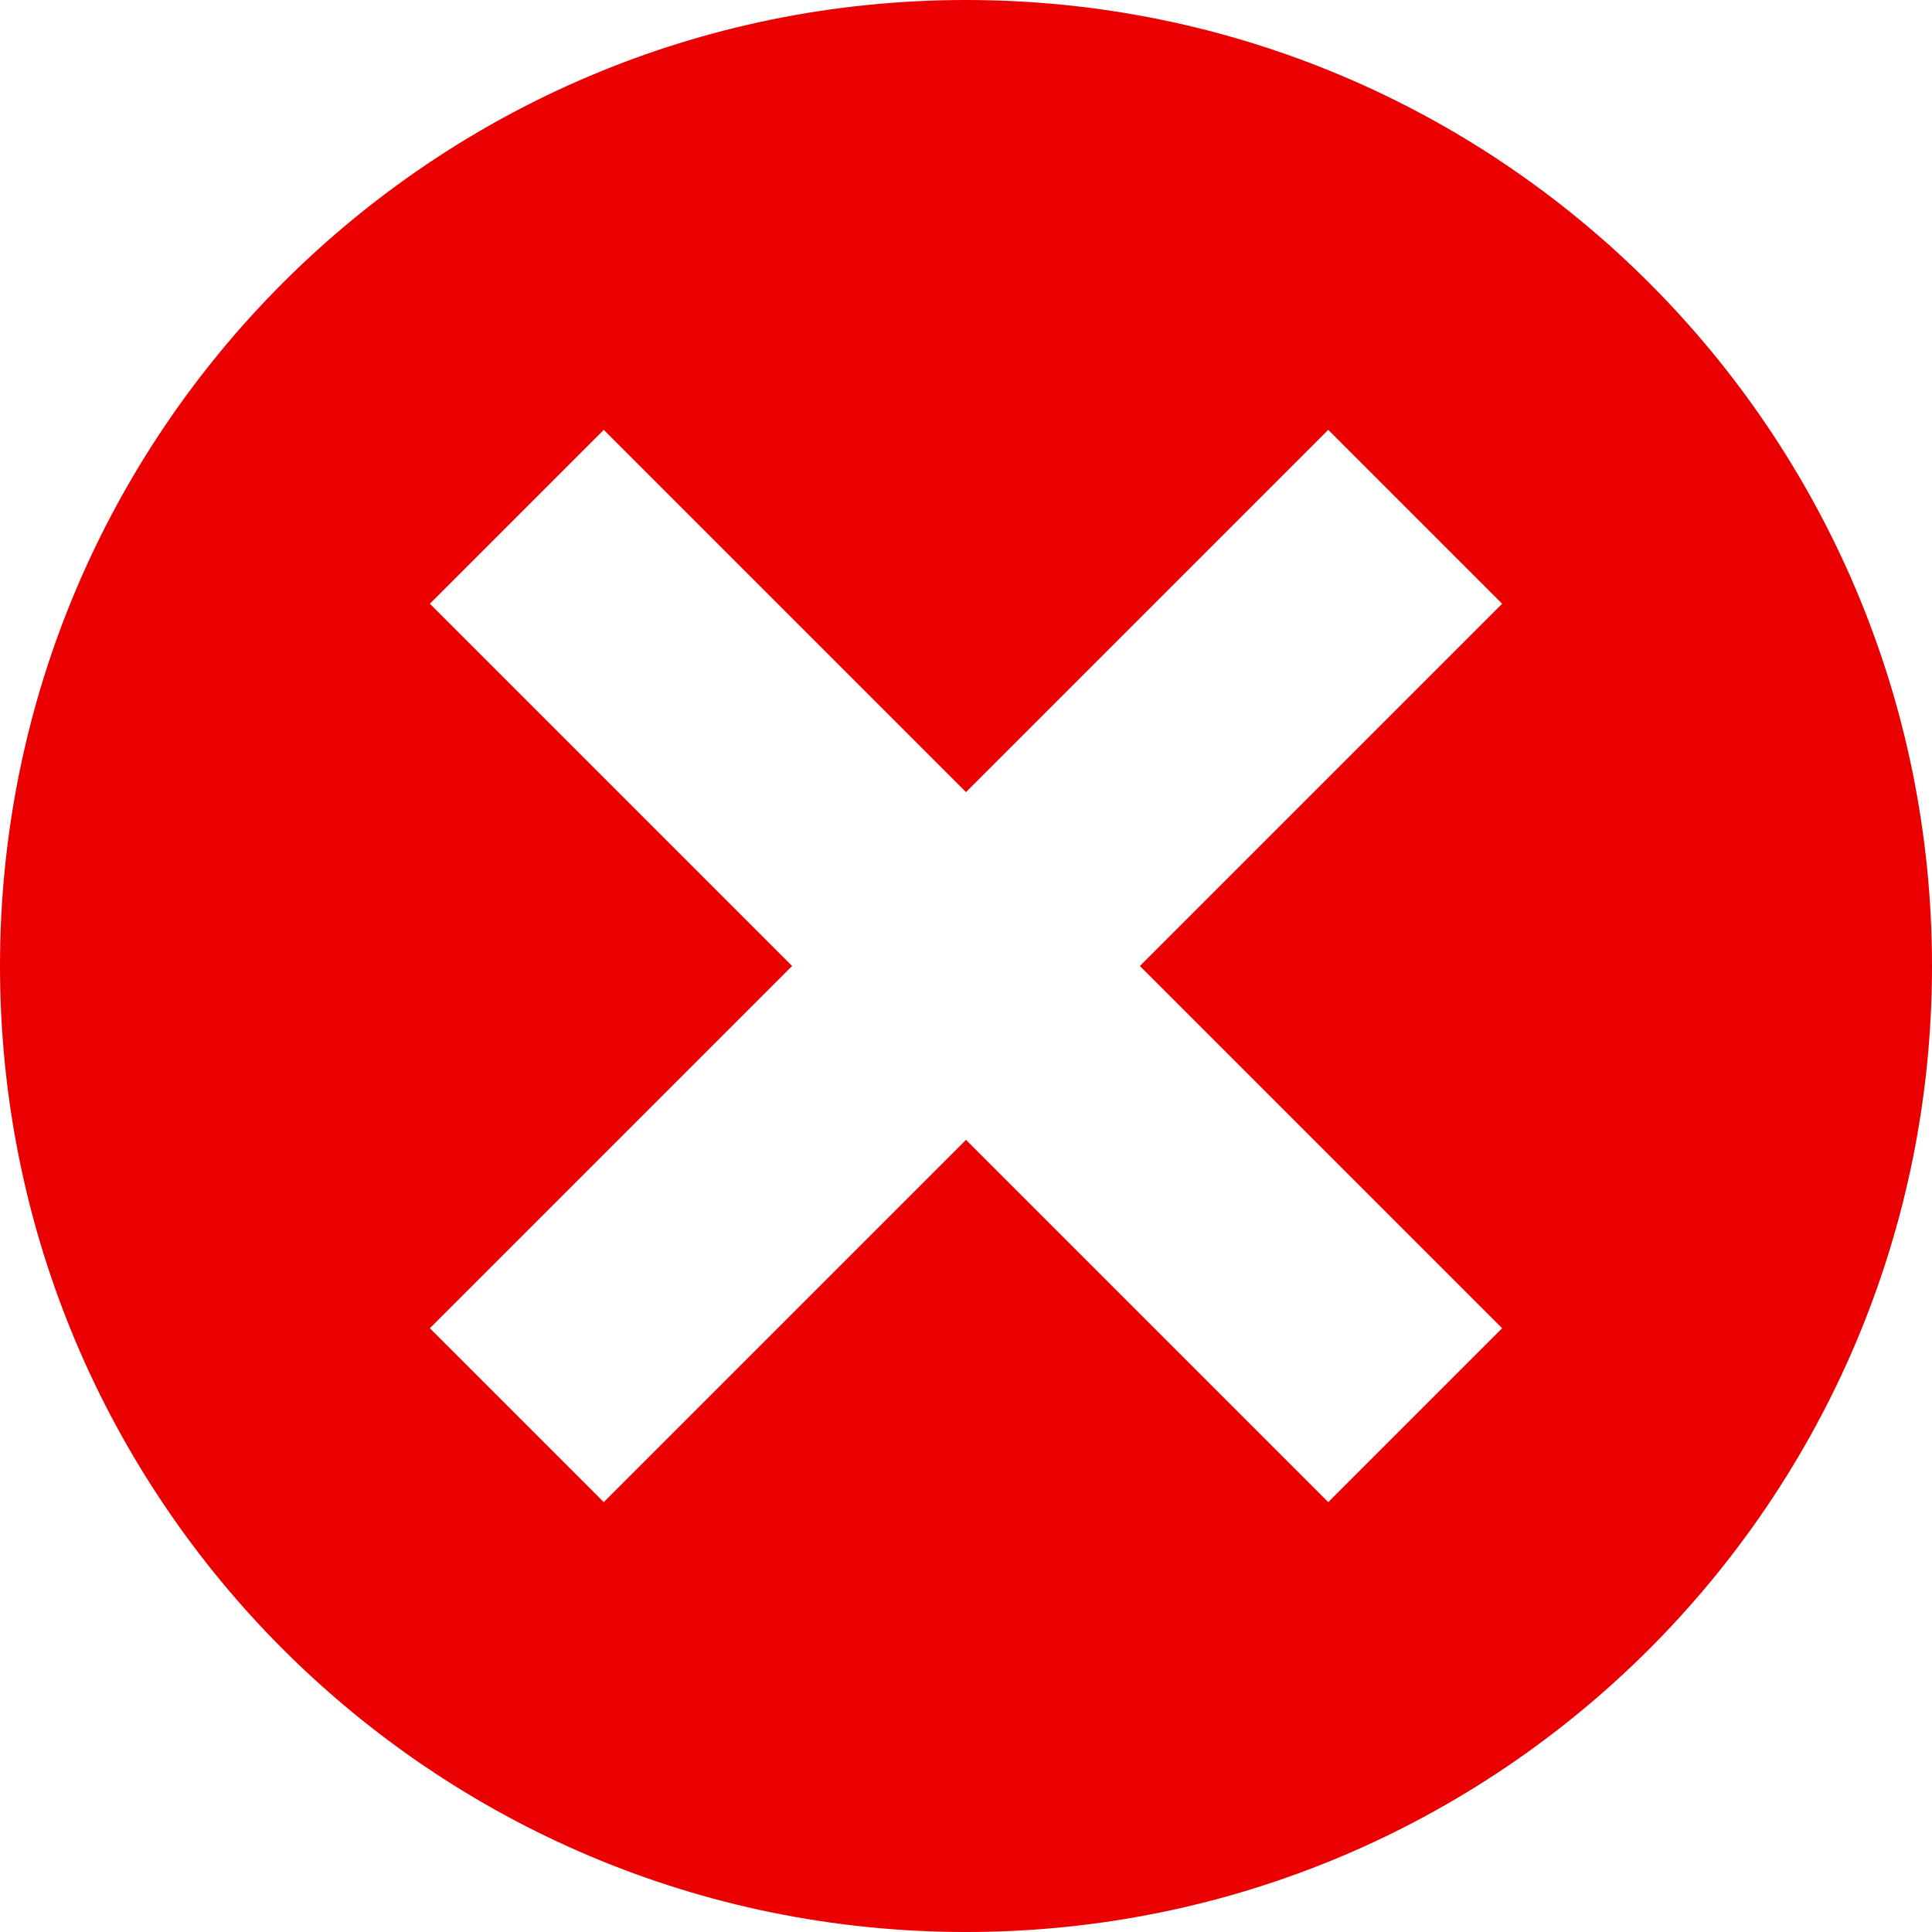 <svg width="64" height="64" viewBox="0 0 64 64" fill="none" xmlns="http://www.w3.org/2000/svg">
<path d="M32 0C14.32 0 0 14.32 0 32C0 49.68 14.32 64 32 64C49.68 64 64 49.68 64 32C64 14.32 49.68 0 32 0ZM20 14.24L32 26.24L44 14.24L49.76 20L37.76 32L49.76 44L44 49.76L32 37.76L20 49.76L14.24 44L26.24 32L14.24 20L20 14.24Z" fill="#EA0000"/>
</svg>

